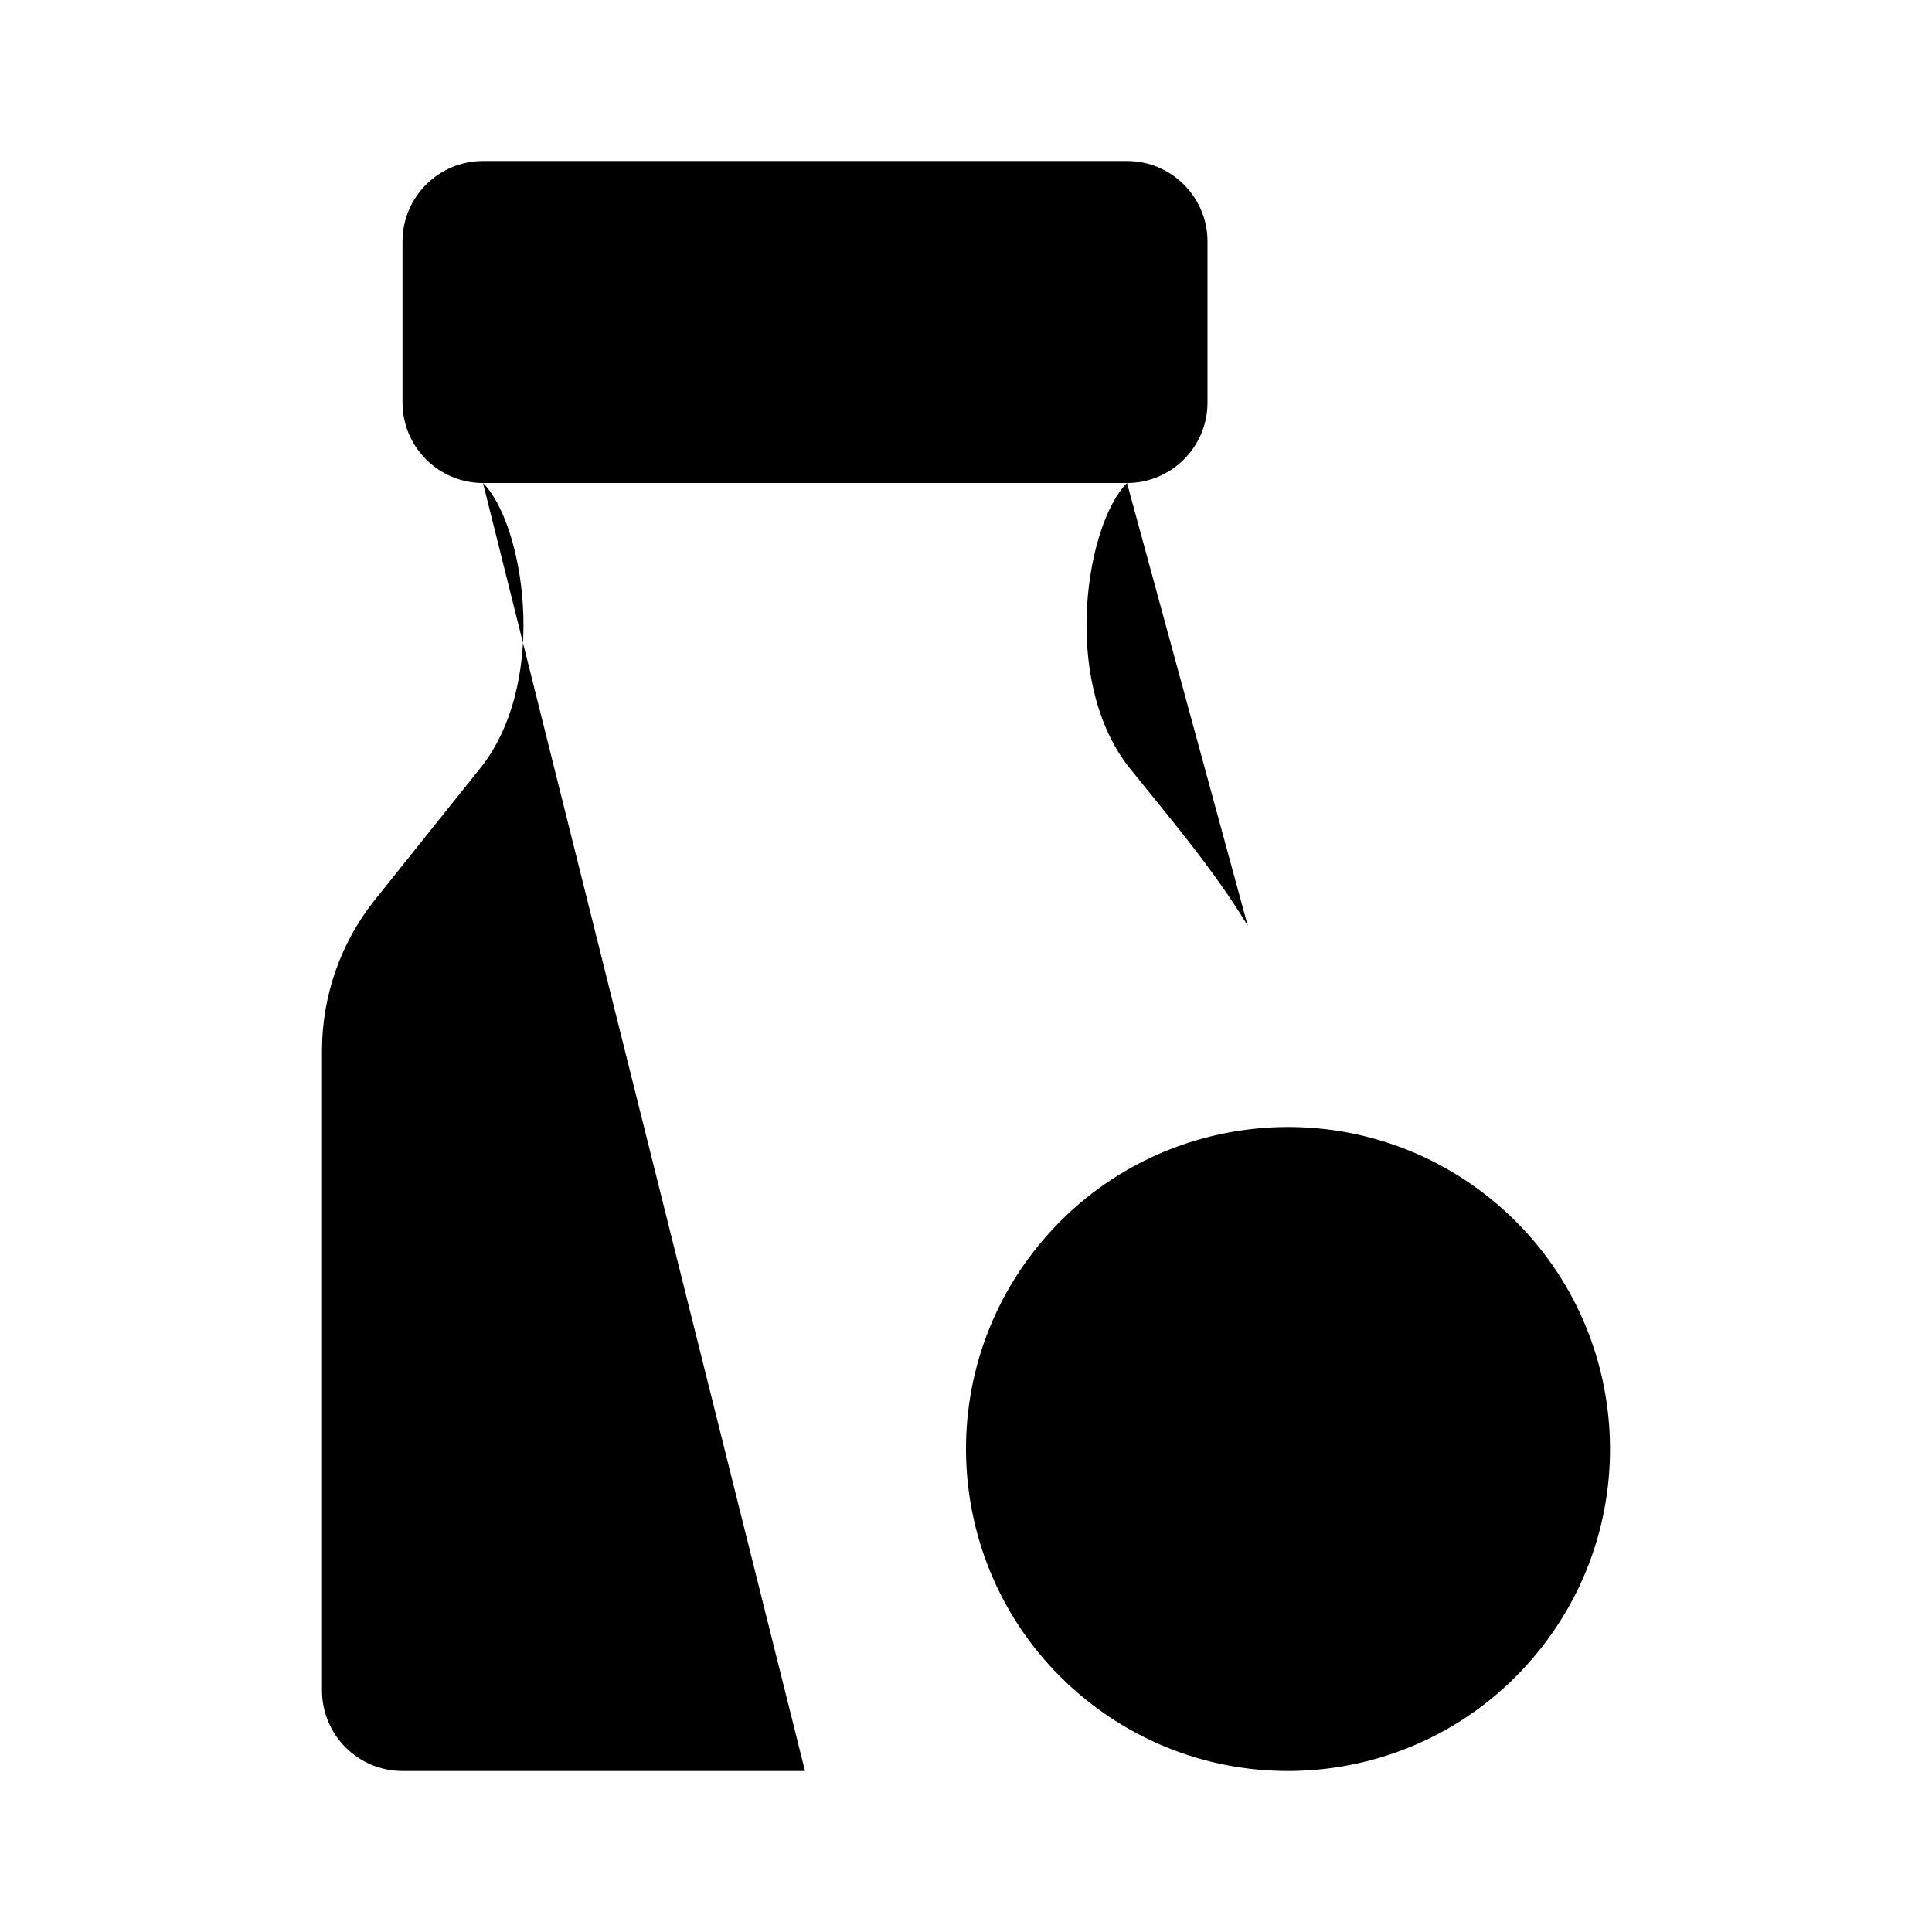 <svg viewBox="0 0 24 24" xmlns="http://www.w3.org/2000/svg"><path d="M5 5C5 5.552 5.448 6 6 6H14C14.552 6 15 5.552 15 5V3C15 2.448 14.552 2 14 2L6 2C5.448 2 5 2.448 5 3V5Z"/><path d="M6 6C6.5 6.5 6.822 8.404 6 9.5L4.657 11.178C4.232 11.71 4 12.371 4 13.052V21C4 21.552 4.448 22 5 22H10M14 6C13.5 6.5 13.178 8.404 14 9.5C14.522 10.153 15.066 10.783 15.5 11.5"/><path d="M18.535 14.906C20.244 16.306 20.494 18.826 19.094 20.535C17.694 22.244 15.174 22.494 13.465 21.094M18.535 14.906C16.826 13.506 14.306 13.756 12.906 15.465C11.506 17.174 11.756 19.694 13.465 21.094M18.535 14.906L13.465 21.094"/></svg>